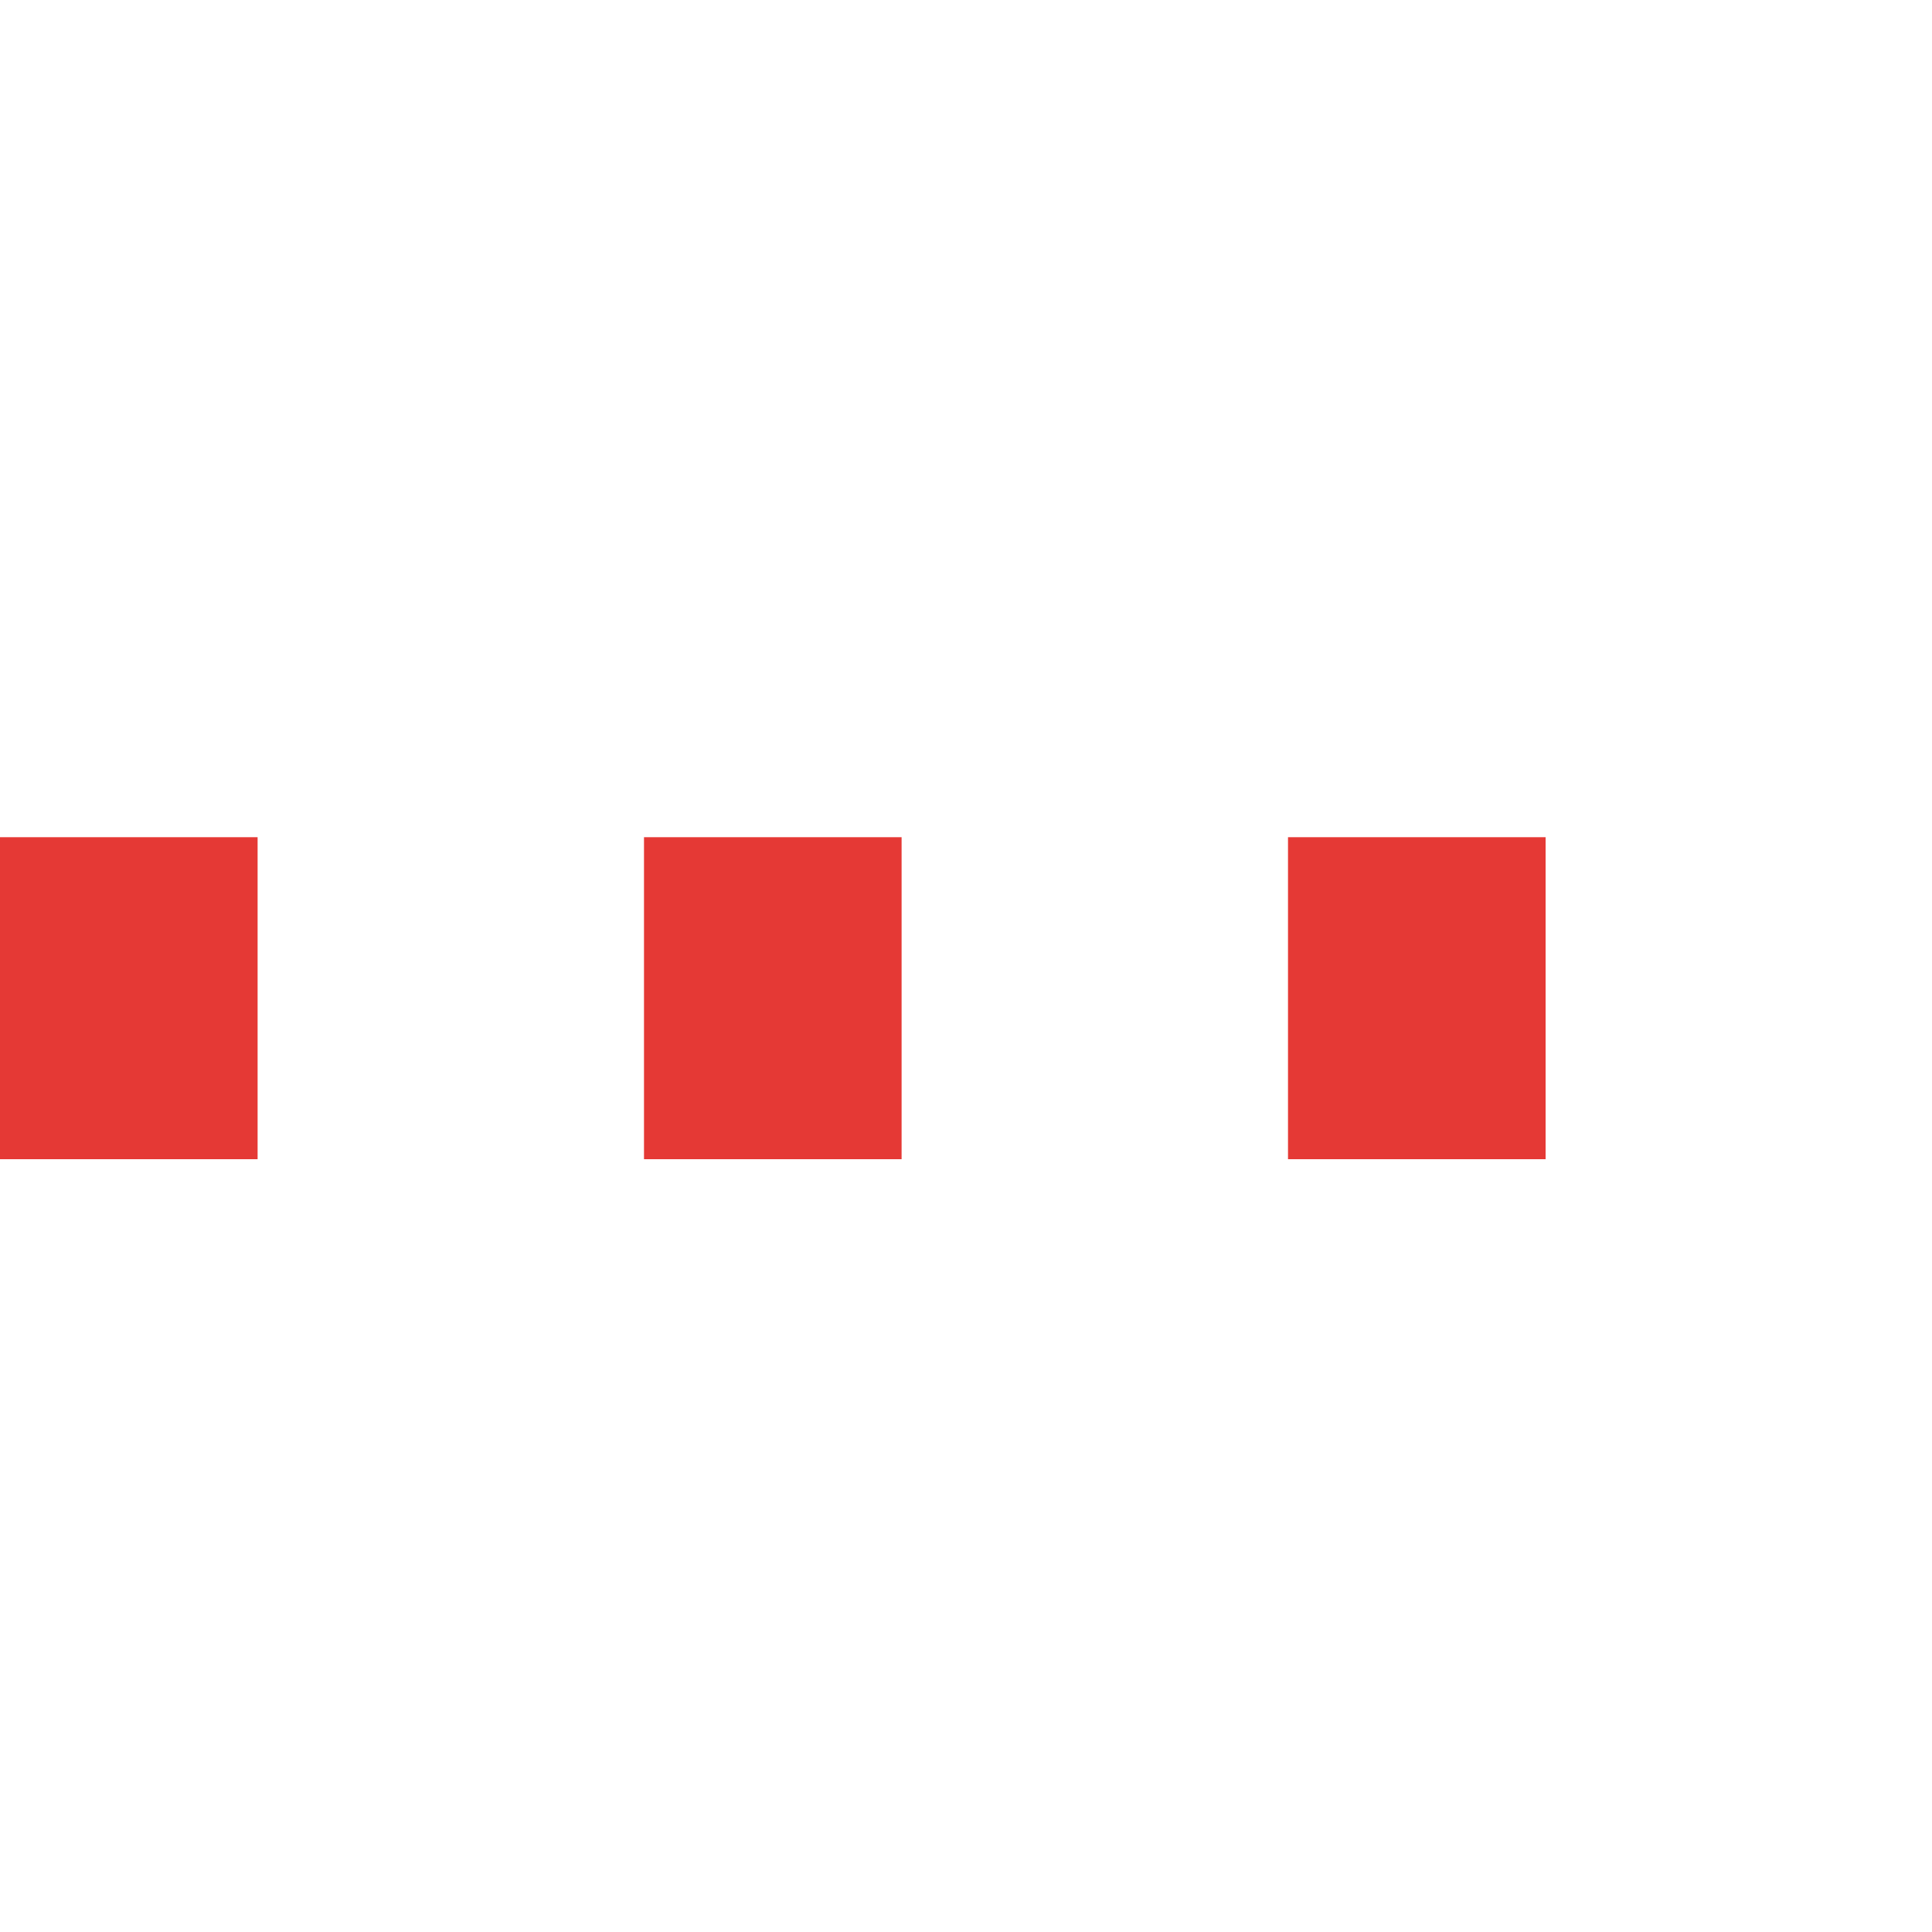 <svg xmlns="http://www.w3.org/2000/svg" viewBox="0 0 30 30" height="40" width="40" fill="#e53935">
  <rect x="0" y="13" width="4" height="5">
    <animate attributeName="height" attributeType="XML"
              values="5;21;5"
              begin="0s" dur="0.6s" repeatCount="indefinite"/>
    <animate attributeName="y" attributeType="XML"
              values="13; 5; 13"
              begin="0s" dur="0.6s" repeatCount="indefinite"/>
  </rect>
  <rect x="10" y="13" width="4" height="5">
    <animate attributeName="height" attributeType="XML"
              values="5;21;5"
              begin="0.15s" dur="0.6s" repeatCount="indefinite"/>
    <animate attributeName="y" attributeType="XML"
              values="13; 5; 13"
              begin="0.15s" dur="0.6s" repeatCount="indefinite"/>
  </rect>
  <rect x="20" y="13" width="4" height="5">
    <animate attributeName="height" attributeType="XML"
              values="5;21;5"
              begin="0.3s" dur="0.6s" repeatCount="indefinite"/>
    <animate attributeName="y" attributeType="XML"
              values="13; 5; 13"
              begin="0.3s" dur="0.6s" repeatCount="indefinite"/>
  </rect>
</svg>
